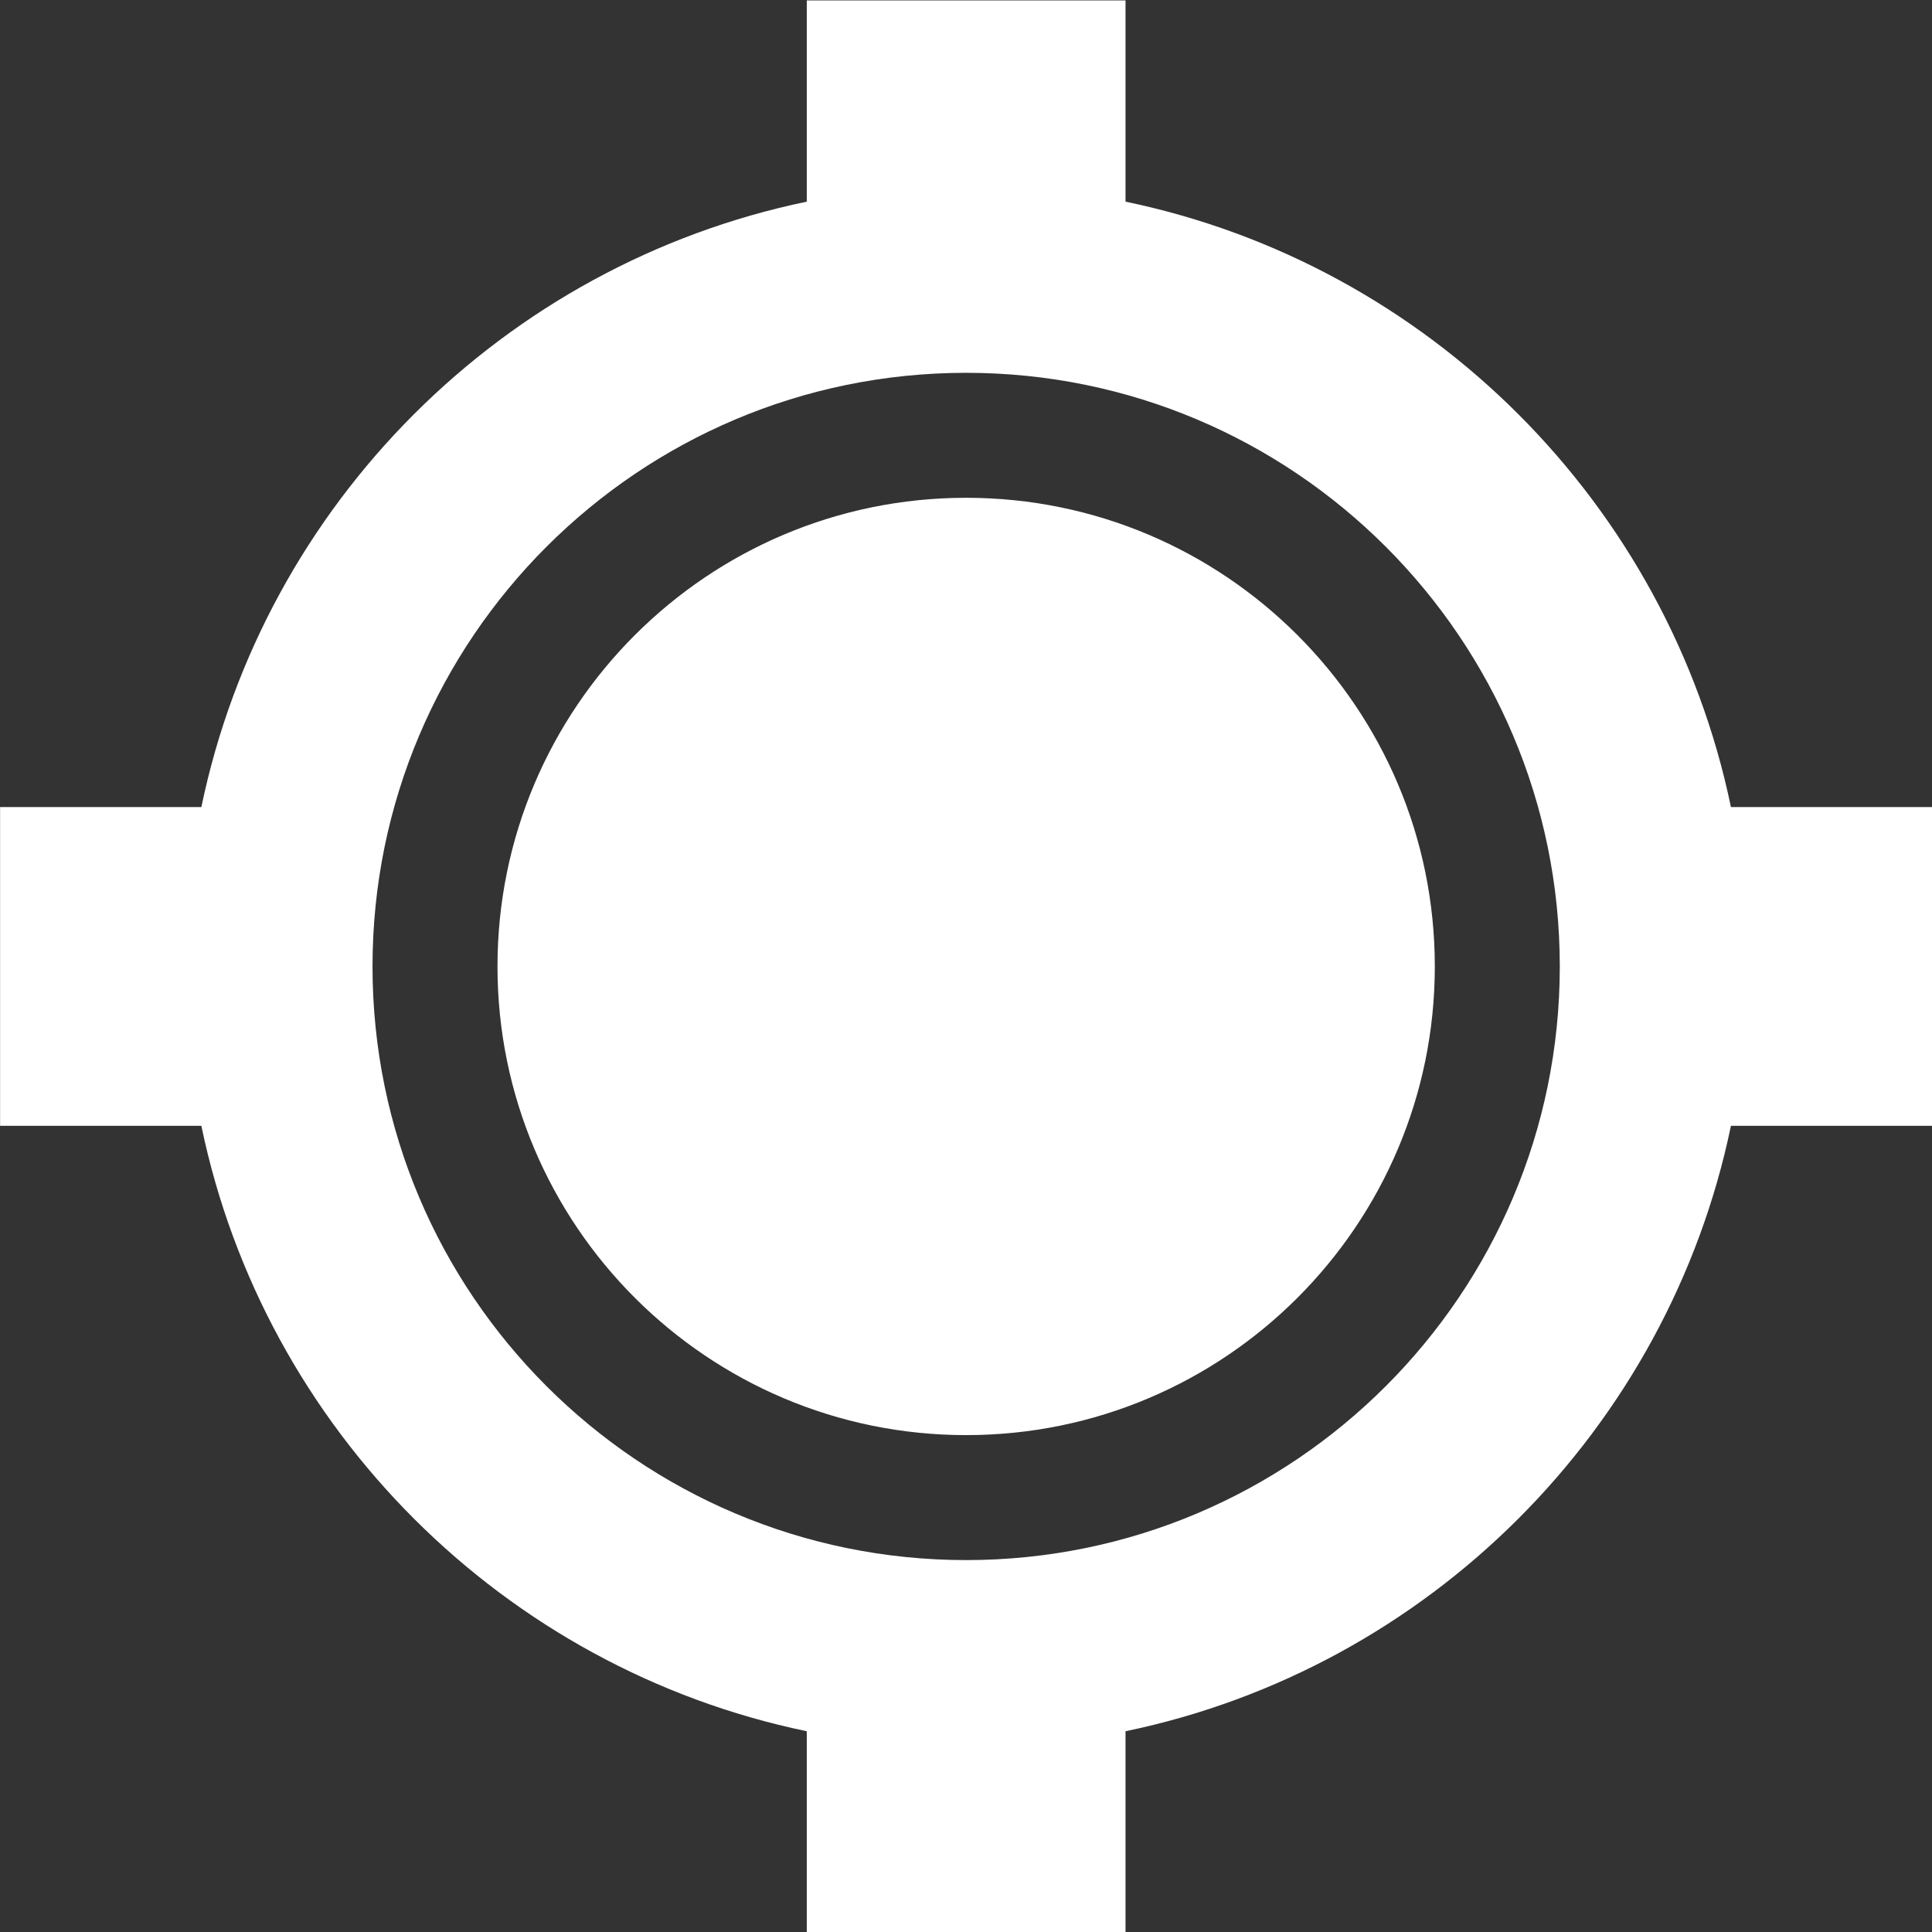 <?xml version="1.0" encoding="UTF-8" standalone="no"?>
<!DOCTYPE svg PUBLIC "-//W3C//DTD SVG 1.1//EN" "http://www.w3.org/Graphics/SVG/1.1/DTD/svg11.dtd">
<svg width="100%" height="100%" viewBox="0 0 64 64" version="1.1" xmlns="http://www.w3.org/2000/svg" xmlns:xlink="http://www.w3.org/1999/xlink" xml:space="preserve" xmlns:serif="http://www.serif.com/" style="fill-rule:evenodd;clip-rule:evenodd;stroke-linejoin:round;stroke-miterlimit:2;">
    <rect x="0" y="0" width="64" height="64" fill="#333333" stroke="none"/>
    <g transform="matrix(1,0,0,1,-1122,0)">
        <g transform="matrix(1.035,0,0,1.035,1080.52,-160.495)">
            <path d="M76.101,161.522C85.81,163.538 93.463,171.192 95.478,180.899L101.92,180.899L101.92,191.101L95.478,191.101C93.462,200.81 85.808,208.463 76.101,210.478L76.101,216.92L65.899,216.92L65.899,210.478C56.19,208.462 48.537,200.808 46.522,191.101L40.08,191.101L40.08,180.899L46.522,180.899C48.538,171.19 56.192,163.537 65.899,161.522L65.899,155.08L76.101,155.08L76.101,161.522ZM71,167C81.486,167 90,175.514 90,186C90,196.486 81.486,205 71,205C60.514,205 52,196.486 52,186C52,175.514 60.514,167 71,167ZM71,171C79.279,171 86,177.721 86,186C86,194.279 79.279,201 71,201C62.721,201 56,194.279 56,186C56,177.721 62.721,171 71,171Z" style="fill:white;"/>
        </g>
        <g id="Layer1">
        </g>
        <g id="Layer11" serif:id="Layer1">
        </g>
    </g>
</svg>
